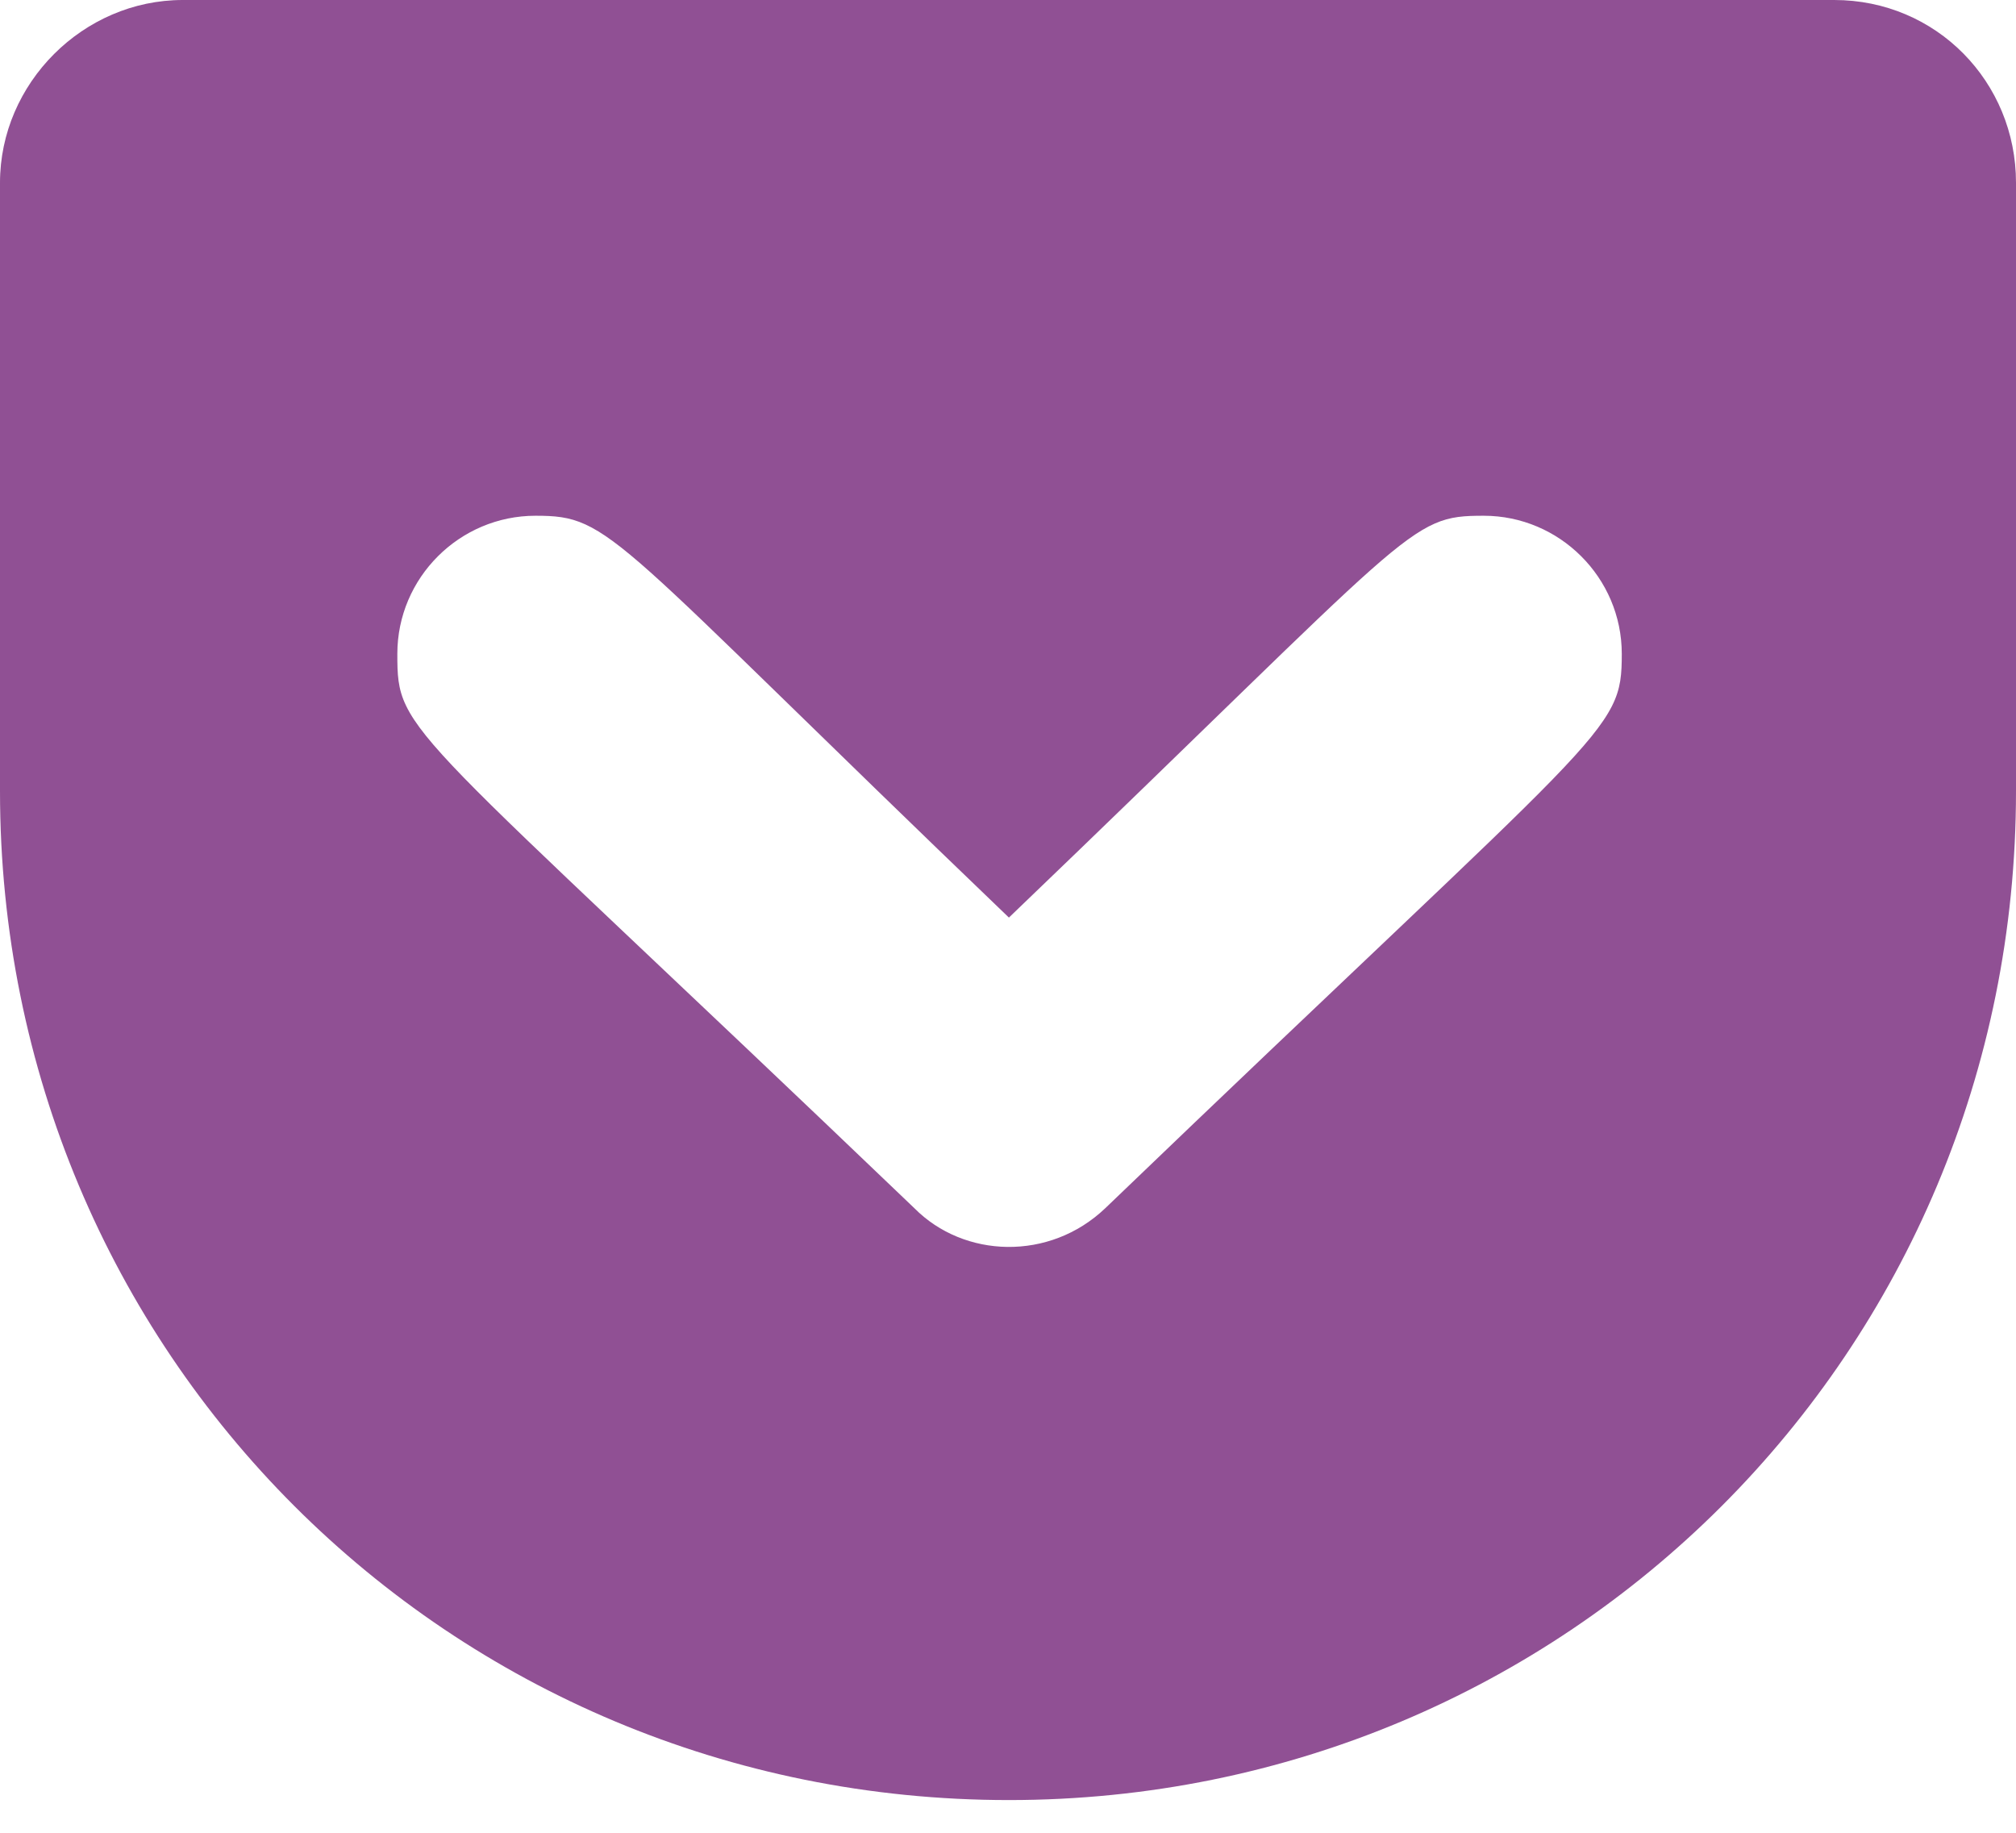 <svg width="22" height="20" viewBox="0 0 22 20" fill="none" xmlns="http://www.w3.org/2000/svg">
<path d="M20.016 0H1.994C0.908 0 0 0.908 0 1.994V8.633C0 14.757 4.896 19.643 11.01 19.643C17.099 19.643 22 14.757 22 8.633V1.994C22 0.894 21.131 0 20.016 0ZM12.061 13.185C11.452 13.765 10.519 13.73 9.979 13.185C4.395 7.838 4.336 8.024 4.336 7.135C4.336 6.305 5.014 5.628 5.844 5.628C6.679 5.628 6.634 5.814 11.01 10.013C15.459 5.746 15.361 5.628 16.191 5.628C17.02 5.628 17.698 6.305 17.698 7.135C17.698 8.009 17.556 7.906 12.061 13.185Z" fill="#843D89" fill-opacity="0.9"/>
</svg>
